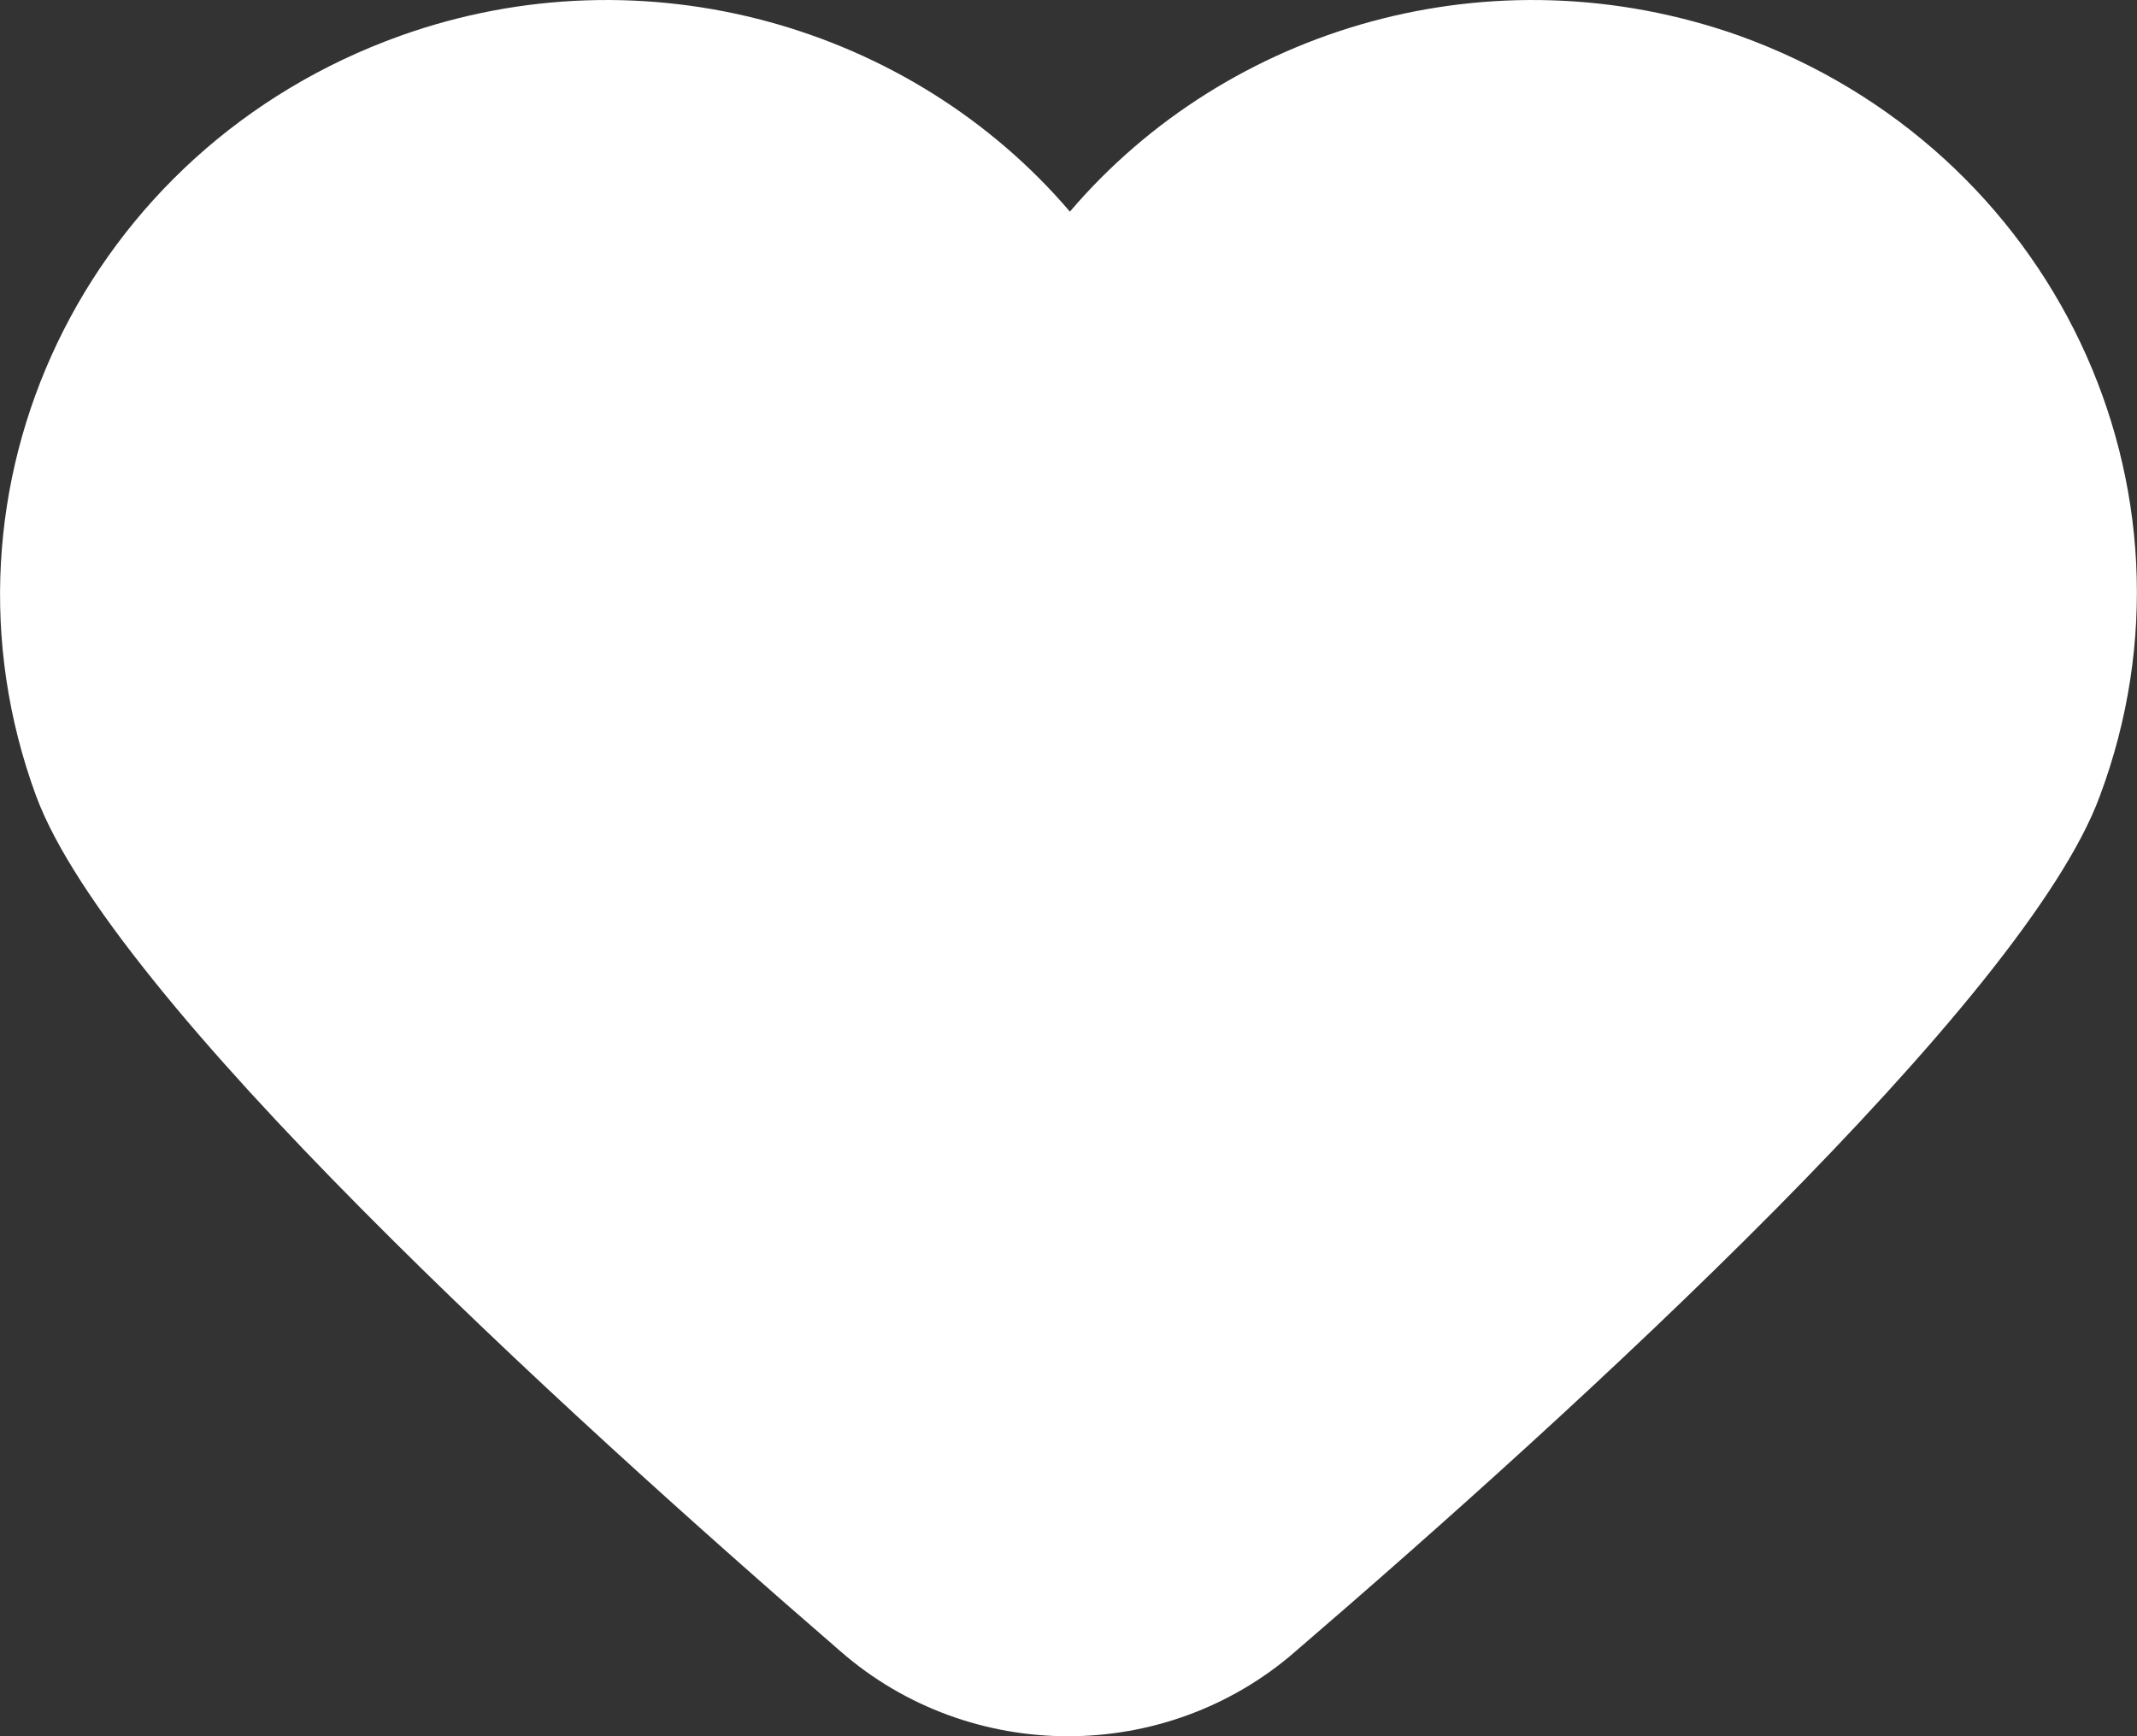 <svg width="16" height="13" viewBox="0 0 16 13" fill="none" xmlns="http://www.w3.org/2000/svg">
<rect x="0" y="0" width="16" height="13" fill="#333333" stroke="none"/>
<path d="M7.63 1.909L8.01 2.356L8.391 1.909C9.44 0.678 11.207 0.156 12.853 0.738C14.95 1.493 16.013 3.747 15.255 5.781L15.254 5.784C15.143 6.088 14.87 6.516 14.45 7.04C14.038 7.553 13.512 8.124 12.932 8.71C11.772 9.88 10.418 11.088 9.373 11.986L9.373 11.986L9.371 11.988C8.588 12.671 7.405 12.671 6.622 11.988L6.621 11.987C5.575 11.082 4.221 9.87 3.061 8.699C2.48 8.113 1.954 7.544 1.542 7.031C1.122 6.51 0.849 6.084 0.738 5.783C-0.008 3.748 1.057 1.493 3.168 0.738C4.799 0.156 6.58 0.678 7.63 1.909Z" fill="white" stroke="white"/>
</svg>
